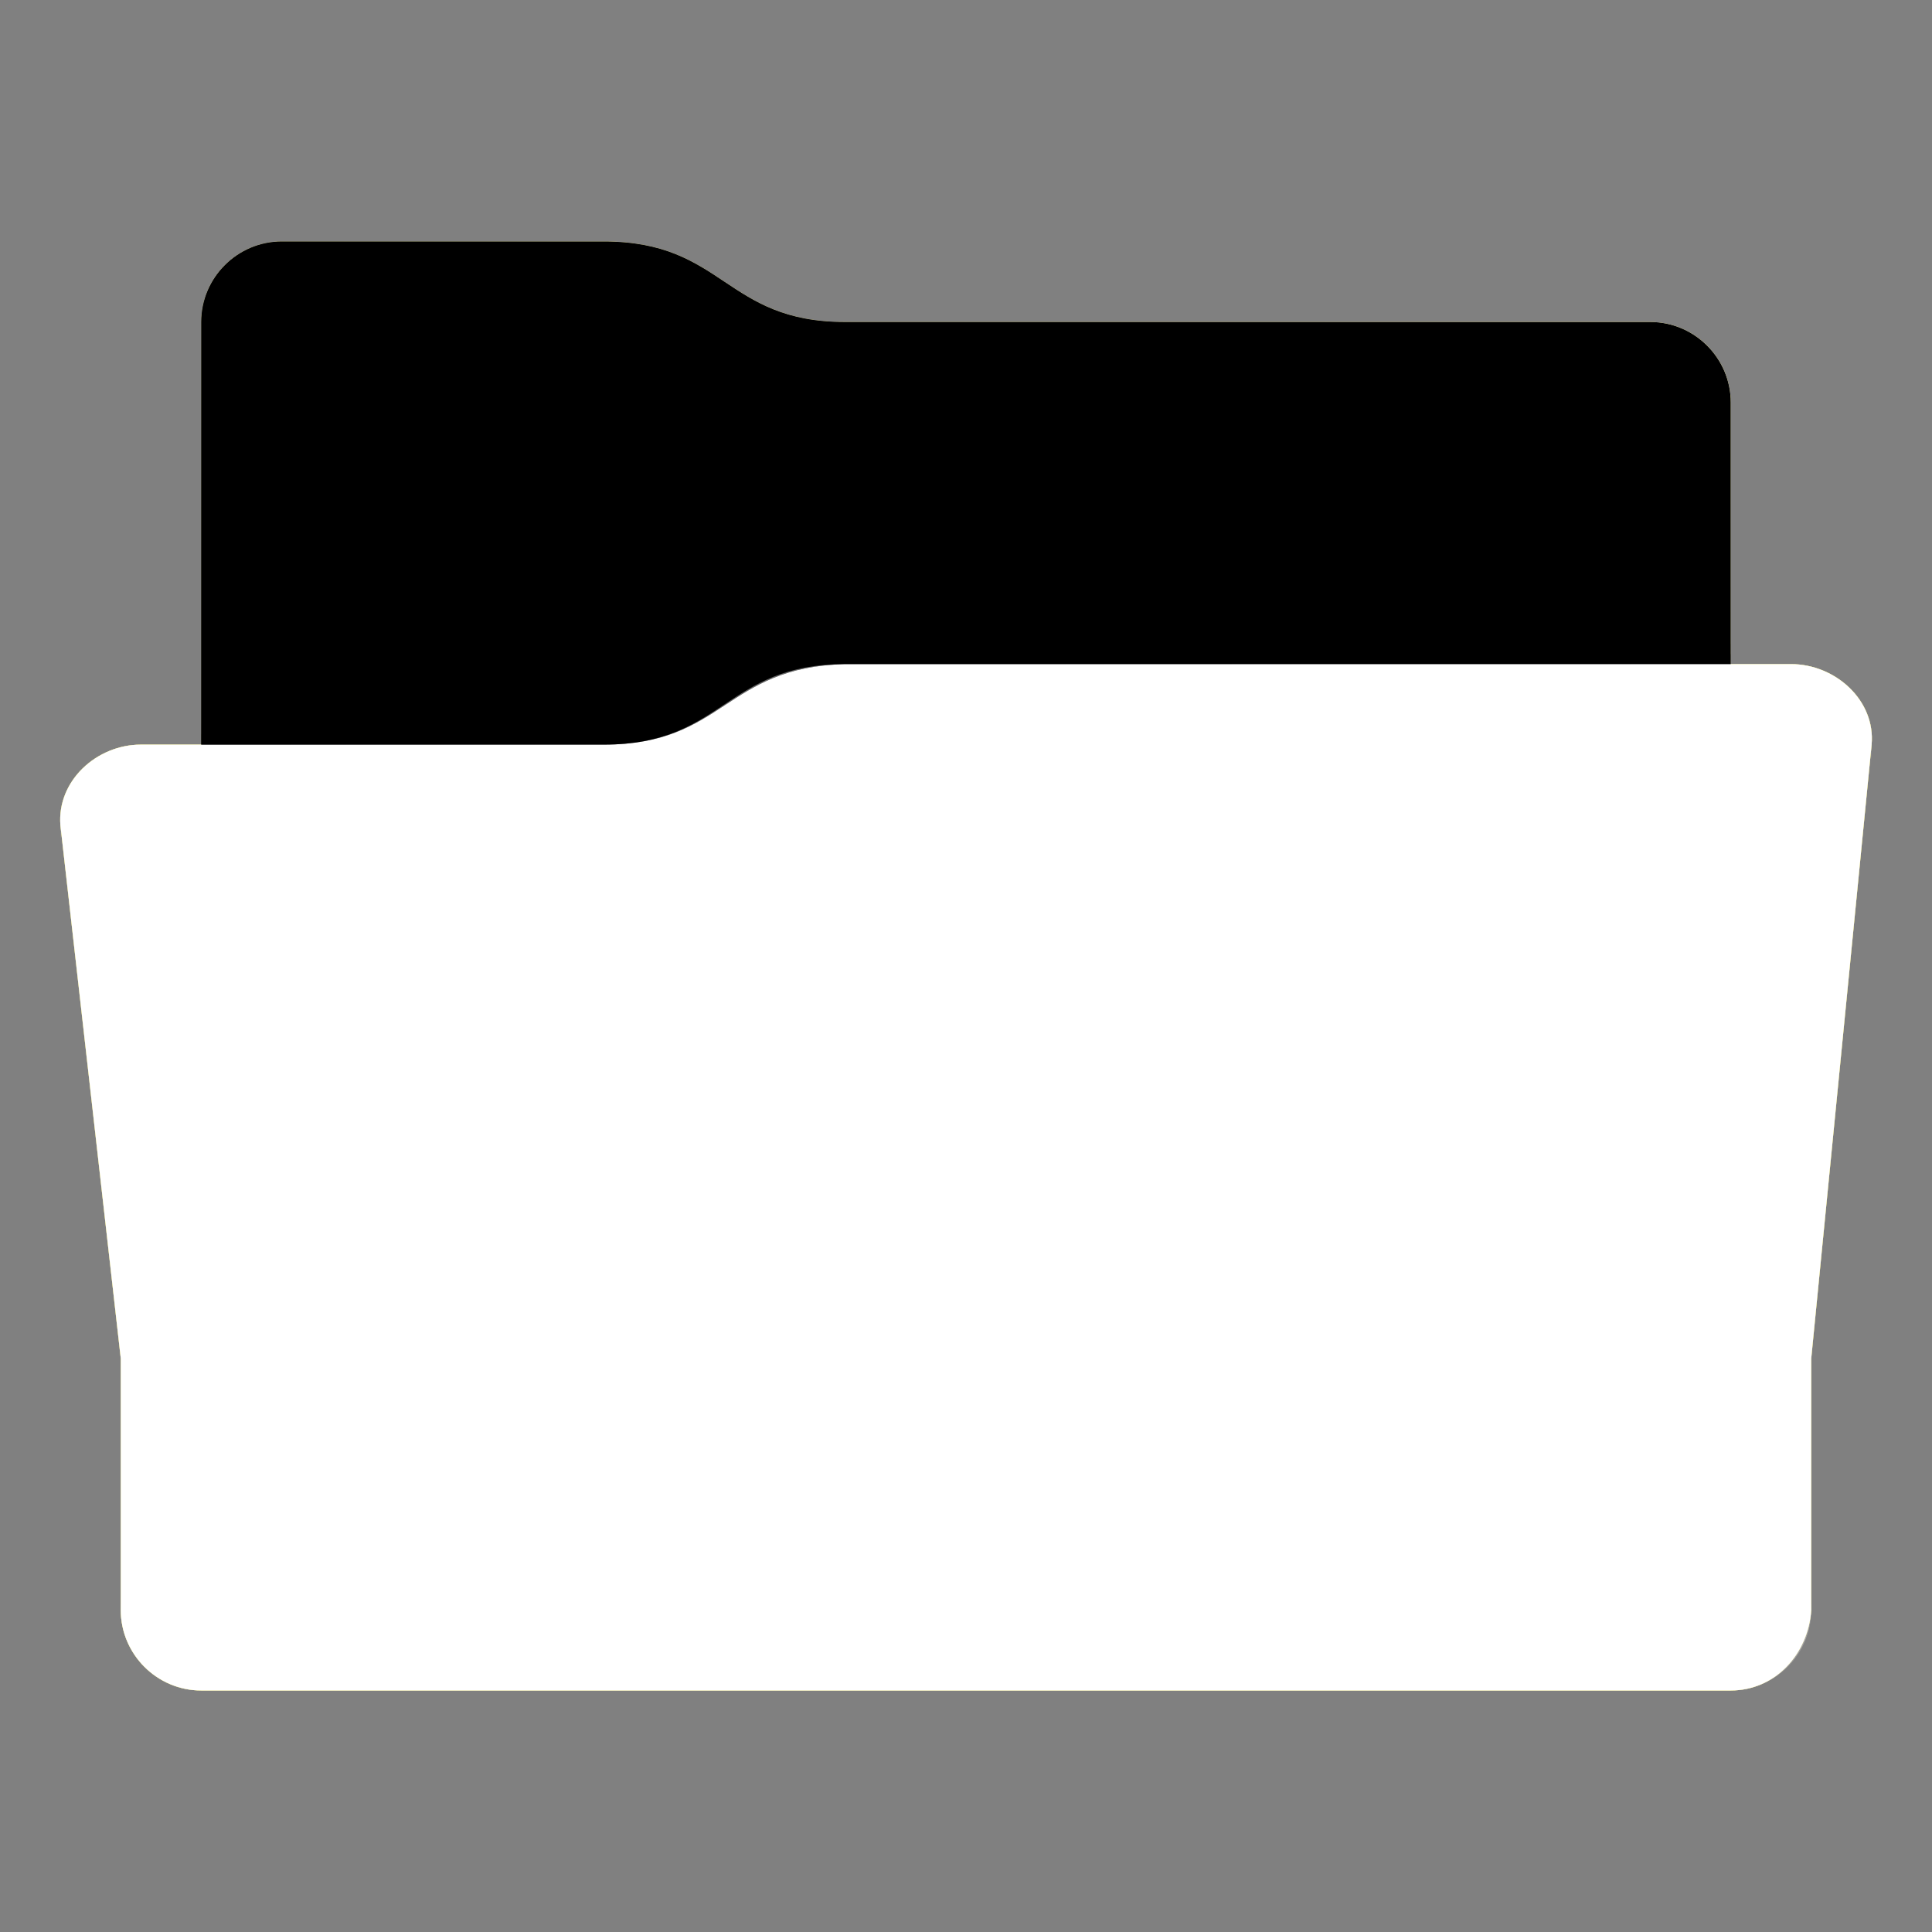 <svg height="96" version="1.1" width="96" xmlns="http://www.w3.org/2000/svg" xmlns:svg="http://www.w3.org/2000/svg" xmlns:xlink="http://www.w3.org/1999/xlink">
<rect width="100%" height="100%" fill="#808080" stroke="none"/>
<defs id="primary-definitions">
<style id="current-color-scheme" type="text/css">
      .ColorScheme-Text           { color:#fff; }
      .ColorScheme-Background     { color:#111; }
      .ColorScheme-Highlight      { color:#3daefd; }
      .ColorScheme-ViewBackground { color:#000; }
      .ColorScheme-PositiveText   { color:#27ae60; }
      .ColorScheme-NeutralText    { color:#f67400; }
      .ColorScheme-NegativeText   { color:#da4453; }
    </style>
<style id="extended-color-scheme" type="text/css">
      .ExScheme-Black     { color:#3e3e3e; }
      .ExScheme-White     { color:#fcfcfc; }
      .ExScheme-Grey-1    { color:#cfd5d5; }
      .ExScheme-Grey-2    { color:#909c9c; }
      .ExScheme-Grey-3    { color:#536161; }
      .ExScheme-Red-1     { color:#ffafa5; }
      .ExScheme-Red-2     { color:#bf4231; }
      .ExScheme-Red-3     { color:#4d2f2b; }
      .ExScheme-Green-1   { color:#abf9c7; }
      .ExScheme-Green-2   { color:#3bb566; }
      .ExScheme-Green-3   { color:#377d50; }
      .ExScheme-Blue-1    { color:#abdaf9; }
      .ExScheme-Blue-2    { color:#3daefd; }
      .ExScheme-Blue-3    { color:#2b3c4d; }
      .ExScheme-Yellow-1  { color:#faffa5; }
      .ExScheme-Yellow-2  { color:#cac726; }
      .ExScheme-Yellow-3  { color:#4b4d2b; }
      .ExScheme-Orange-1  { color:#ffdaa5; }
      .ExScheme-Orange-2  { color:#ff9701; }
      .ExScheme-Orange-3  { color:#4d372b; }
      .ExScheme-Brown-1   { color:#e9d6bb; }
      .ExScheme-Brown-2   { color:#997657; }
      .ExScheme-Brown-3   { color:#433a35; }
      .ExScheme-Purple-1  { color:#e2abf9; }
      .ExScheme-Purple-2  { color:#b401ff; }
      .ExScheme-Purple-3  { color:#432b4d; }
      .ExScheme-Cyan-1    { color:#b2f2e6; }
      .ExScheme-Cyan-2    { color:#31bfa6; }
      .ExScheme-Cyan-3    { color:#2b4d47; }
      .ExScheme-Magenta-1 { color:#f8a6d8; }
      .ExScheme-Magenta-2 { color:#f00091; }
      .ExScheme-Magenta-3 { color:#770048; }
    </style>
<linearGradient id="uYO">
<stop offset="0"/>
<stop offset="1" stop-opacity="0"/>
</linearGradient>
<linearGradient id="uYP">
<stop offset="0" stop-color="#fff"/>
<stop offset="1" stop-color="#fff" stop-opacity="0"/>
</linearGradient>
<style class="toggle-enable-crease" type="text/css">
        .folder-crease { display: none; }
    </style><style class="toggle-manilla-folders" type="text/css">
        .folder-manilla { display: none; }
    </style><radialGradient cx=".5" cy="0" id="uYQ" r="1" xlink:href="#uYP"/><linearGradient id="uYR" xlink:href="#uYO" y1="1" y2=".5"/><path d="m 14,12 c -2.2,0 -4,1.8 -4,4 v 4 17 H 7 C 4.8,37 2.83,38.8 3,41 L 6,67.5 V 80 c 0,2.2 1.8,4 4,4 h 76 c 2.2,0 3.85,-1.8 4,-4 V 67.5 L 93,37 c .2,-2.2 -1.8,-4 -4,-4 H 86 V 20 c 0,-2.2 -1.8,-4 -4,-4 H 42 c -6,0 -6,-4 -12,-4 z" id="uYS"></path><path d="m 14,12 c -2.2,0 -4,1.8 -4,4 v 4 17 h 20 c 6,0 6,-3.86 12,-4 H 86 V 20 c 0,-2.2 -1.8,-4 -4,-4 H 42 c -6,0 -6,-4 -12,-4 z" id="uYT"></path></defs>
<g id="content" transform="translate(0,0)"><use class="folder-manilla ExScheme-Brown-1" fill="currentColor" href="#uYS"></use><use class="toggle-manilla-folders ExScheme-Yellow-2" fill="currentColor" href="#uYS" id="primary-color"></use><use class="ColorScheme-Text" fill="currentColor" href="#uYS" opacity=".1"></use><use href="#uYT" opacity=".4"></use><use class="toggle-flat-design" fill="url(#uYR)" href="#uYT" opacity=".2"></use><path class="toggle-flat-design" d="m 42,33 c -6,0 -6,4 -12,4 H 7 C 4.8,37 2.83,38.8 3,41 L 6,67.5 V 80 c 0,2.2 1.8,4 4,4 h 76 c 2.2,0 3.85,-1.8 4,-4 V 67.5 L 93,37 c .2,-2.2 -1.8,-4 -4,-4 z" fill="url(#uYQ)" opacity=".2"/><path class="folder-crease " d="M 5.83 66 L 6 67.5 L 6 69 L 90 69 L 90 67.5 L 90.15 66 L 5.83 66 z " opacity=".4"/><path class="ColorScheme-Text" d="m 6,79 v 1 c 0,2.2 1.8,4 4,4 h 76 c 2.2,0 4,-1.8 4,-4 v -1 c 0,2.2 -1.8,4 -4,4 H 10 C 7.8,83 6,81.2 6,79 Z" fill="currentColor" opacity=".1"/><path class="ColorScheme-Text" d="M 6,79.5 V 80 c 0,2.2 1.8,4 4,4 h 76 c 2.2,0 4,-1.8 4,-4 v -0.5 c 0,2.2 -1.8,4 -4,4 H 10 c -2.2,0 -4,-1.8 -4,-4 z" fill="currentColor" opacity=".2"/><path d="m 42,33 c -6,0 -6,4 -12,4 H 7 c -2.2,0 -4,1.8 -4,4 v 1 c 0,-2.2 1.8,-4 4,-4 h 23 c 6,0 6,-4 12,-4 h 47 c 2.2,0 4,1.8 4,4 v -1 c 0,-2.2 -1.8,-4 -4,-4 z" fill="#fff" opacity=".1"/><path d="m 42,33 c -6,0 -6,4 -12,4 H 7 c -2.2,0 -4,1.8 -4,4 v 0.5 c 0,-2.2 1.8,-4 4,-4 h 23 c 6,0 6,-4 12,-4 h 47 c 2.2,0 4,1.8 4,4 V 37 c 0,-2.2 -1.8,-4 -4,-4 z" fill="#fff" opacity=".2"/><path d="m 42,32 c -6,0 -6,4 -12,4 H 10 v 1 h 20 c 6,0 6,-4 12,-4 h 44 v -1 z" opacity=".1"/><path d="m 42,32.5 c -6,0 -6,4 -12,4 H 10 V 37 h 20 c 6,0 6,-4 12,-4 h 44 v -0.5 z" opacity=".2"/></g>
</svg>